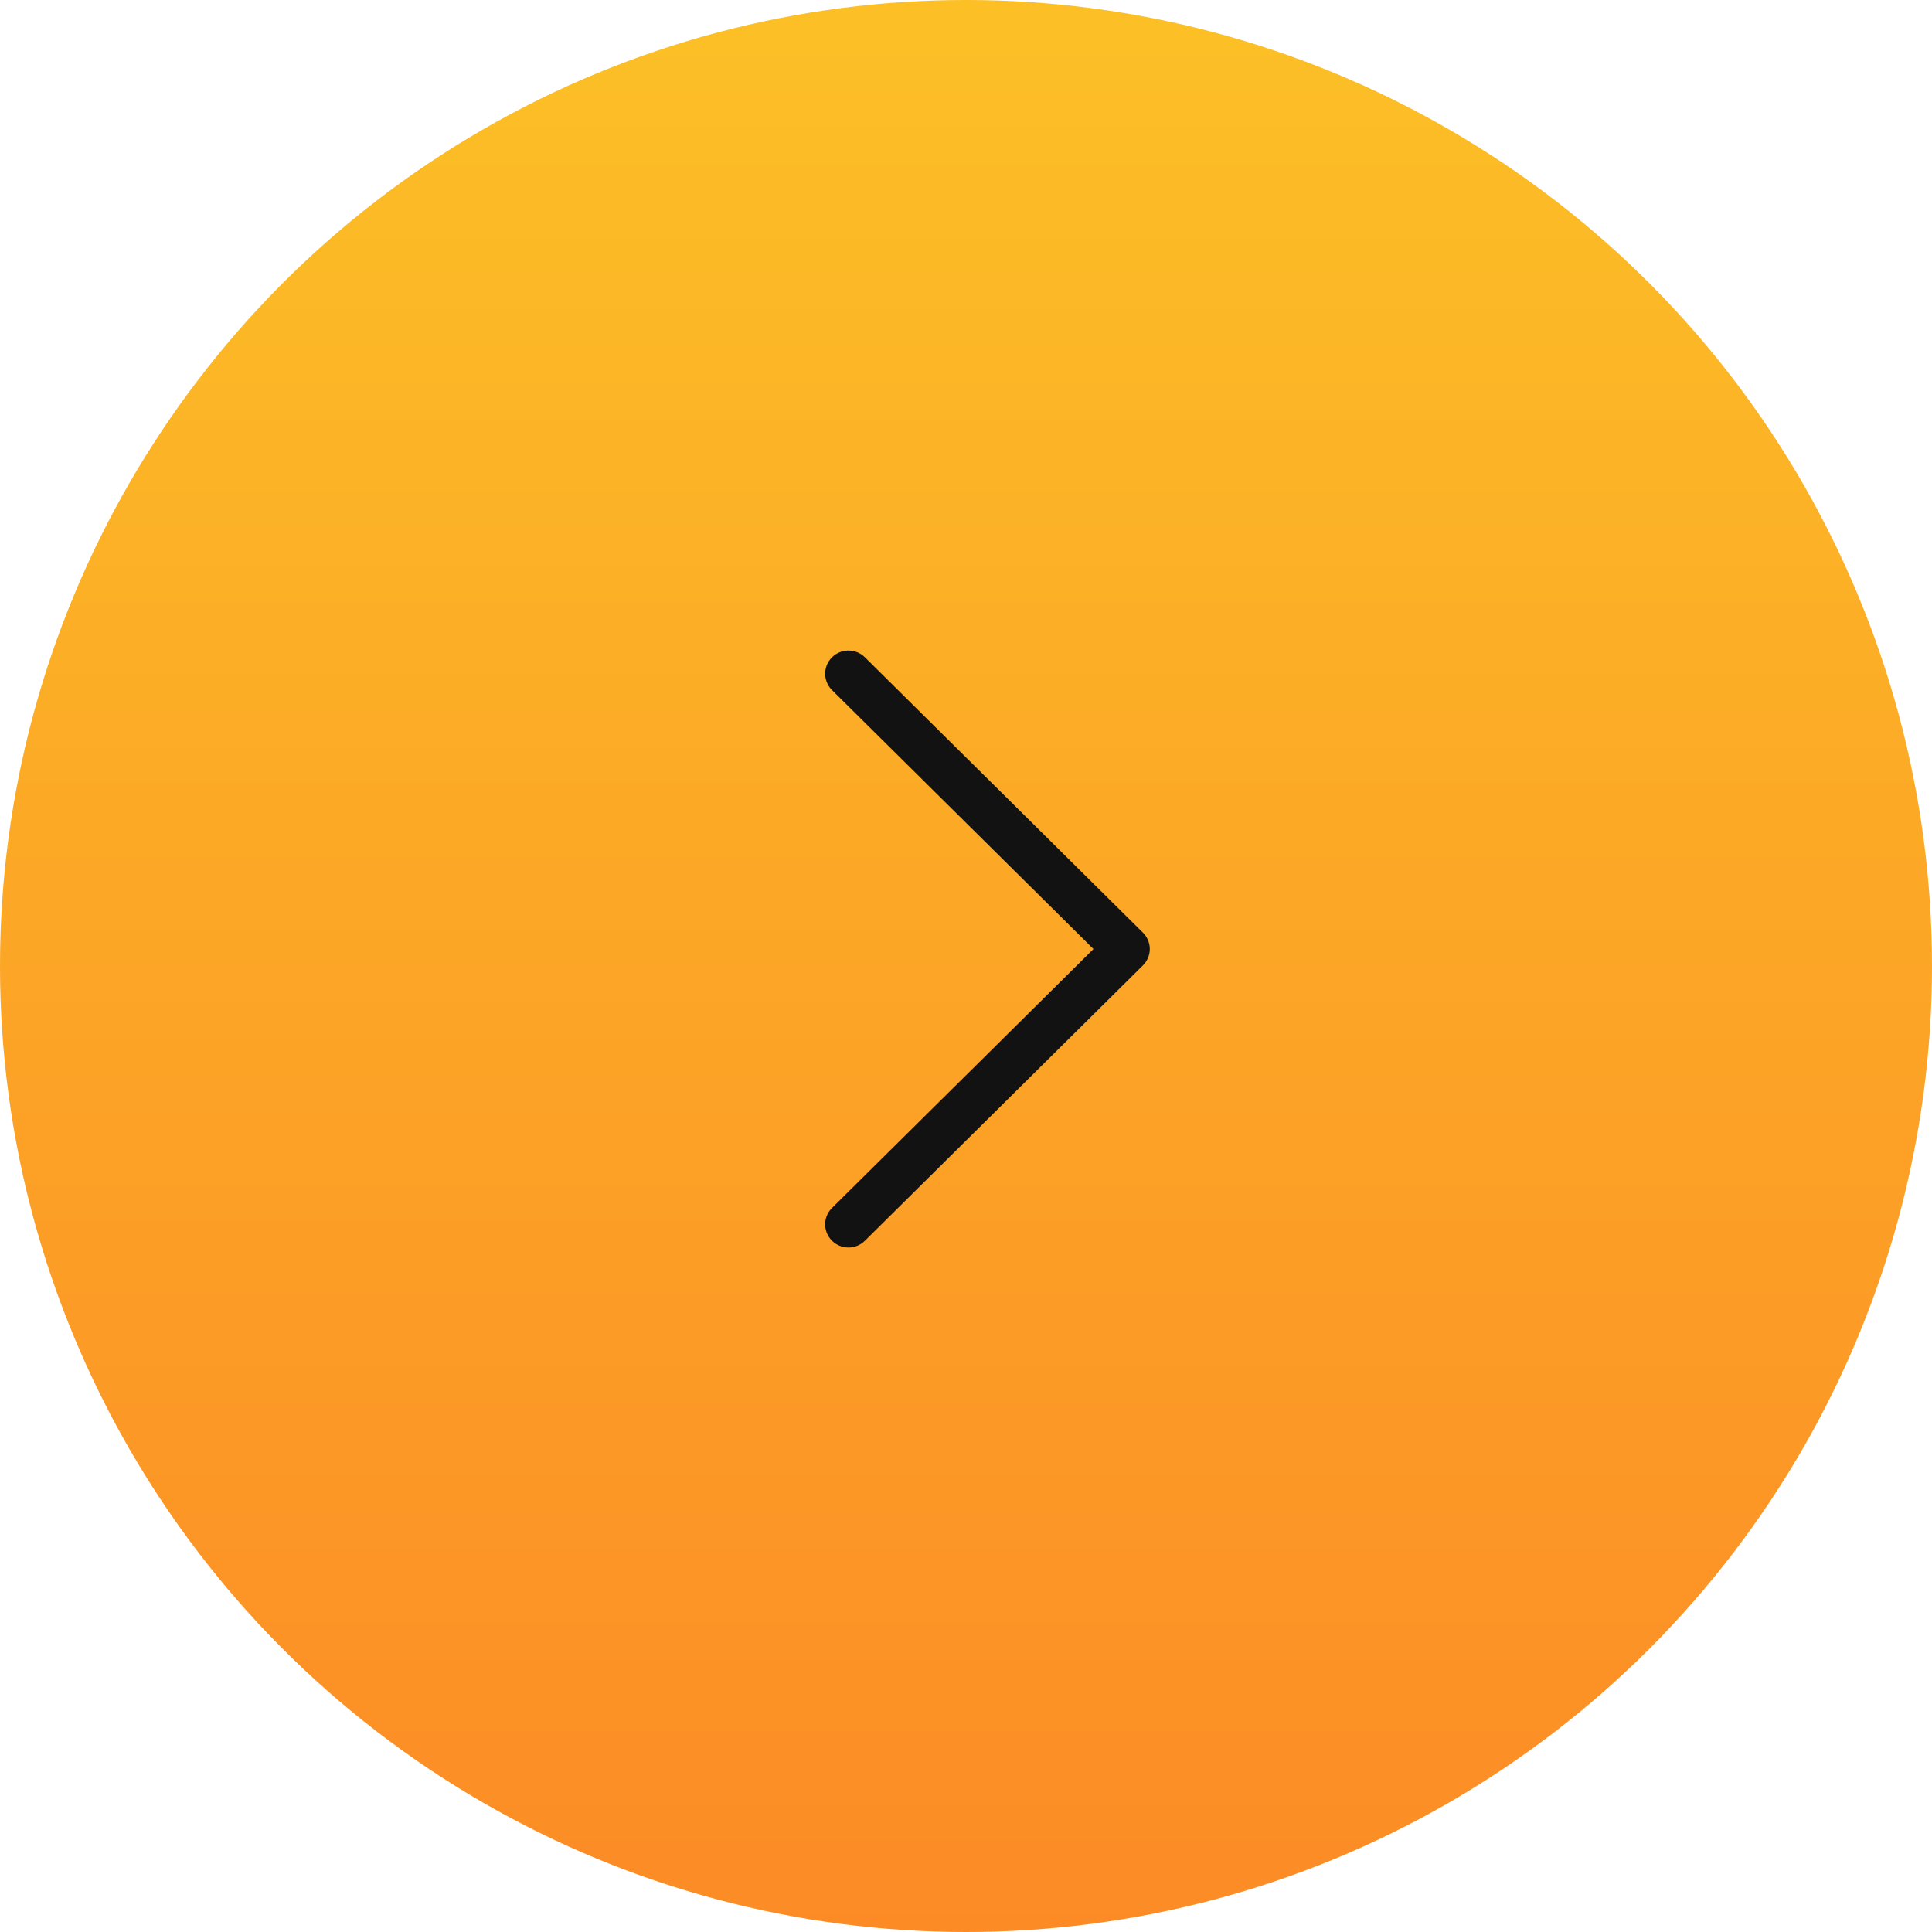 <svg width="45" height="45" viewBox="0 0 45 45" fill="none" xmlns="http://www.w3.org/2000/svg">
<circle cx="22.5" cy="22.5" r="22.5" fill="url(#paint0_linear_450_2316)"/>
<path d="M26.621 21.723L20.146 15.31C19.934 15.1 19.59 15.1 19.378 15.311C19.167 15.521 19.167 15.863 19.379 16.073L25.469 22.105L19.379 28.136C19.167 28.346 19.166 28.687 19.378 28.898C19.484 29.004 19.623 29.057 19.762 29.057C19.901 29.057 20.04 29.004 20.146 28.899L26.621 22.486C26.723 22.385 26.781 22.248 26.781 22.105C26.781 21.961 26.723 21.824 26.621 21.723Z" fill="#121212"/>
<defs>
<linearGradient id="paint0_linear_450_2316" x1="22.5" y1="0" x2="22.5" y2="45" gradientUnits="userSpaceOnUse">
<stop stop-color="#FCC026"/>
<stop offset="1" stop-color="#FC8B26"/>
</linearGradient>
</defs>
</svg>
